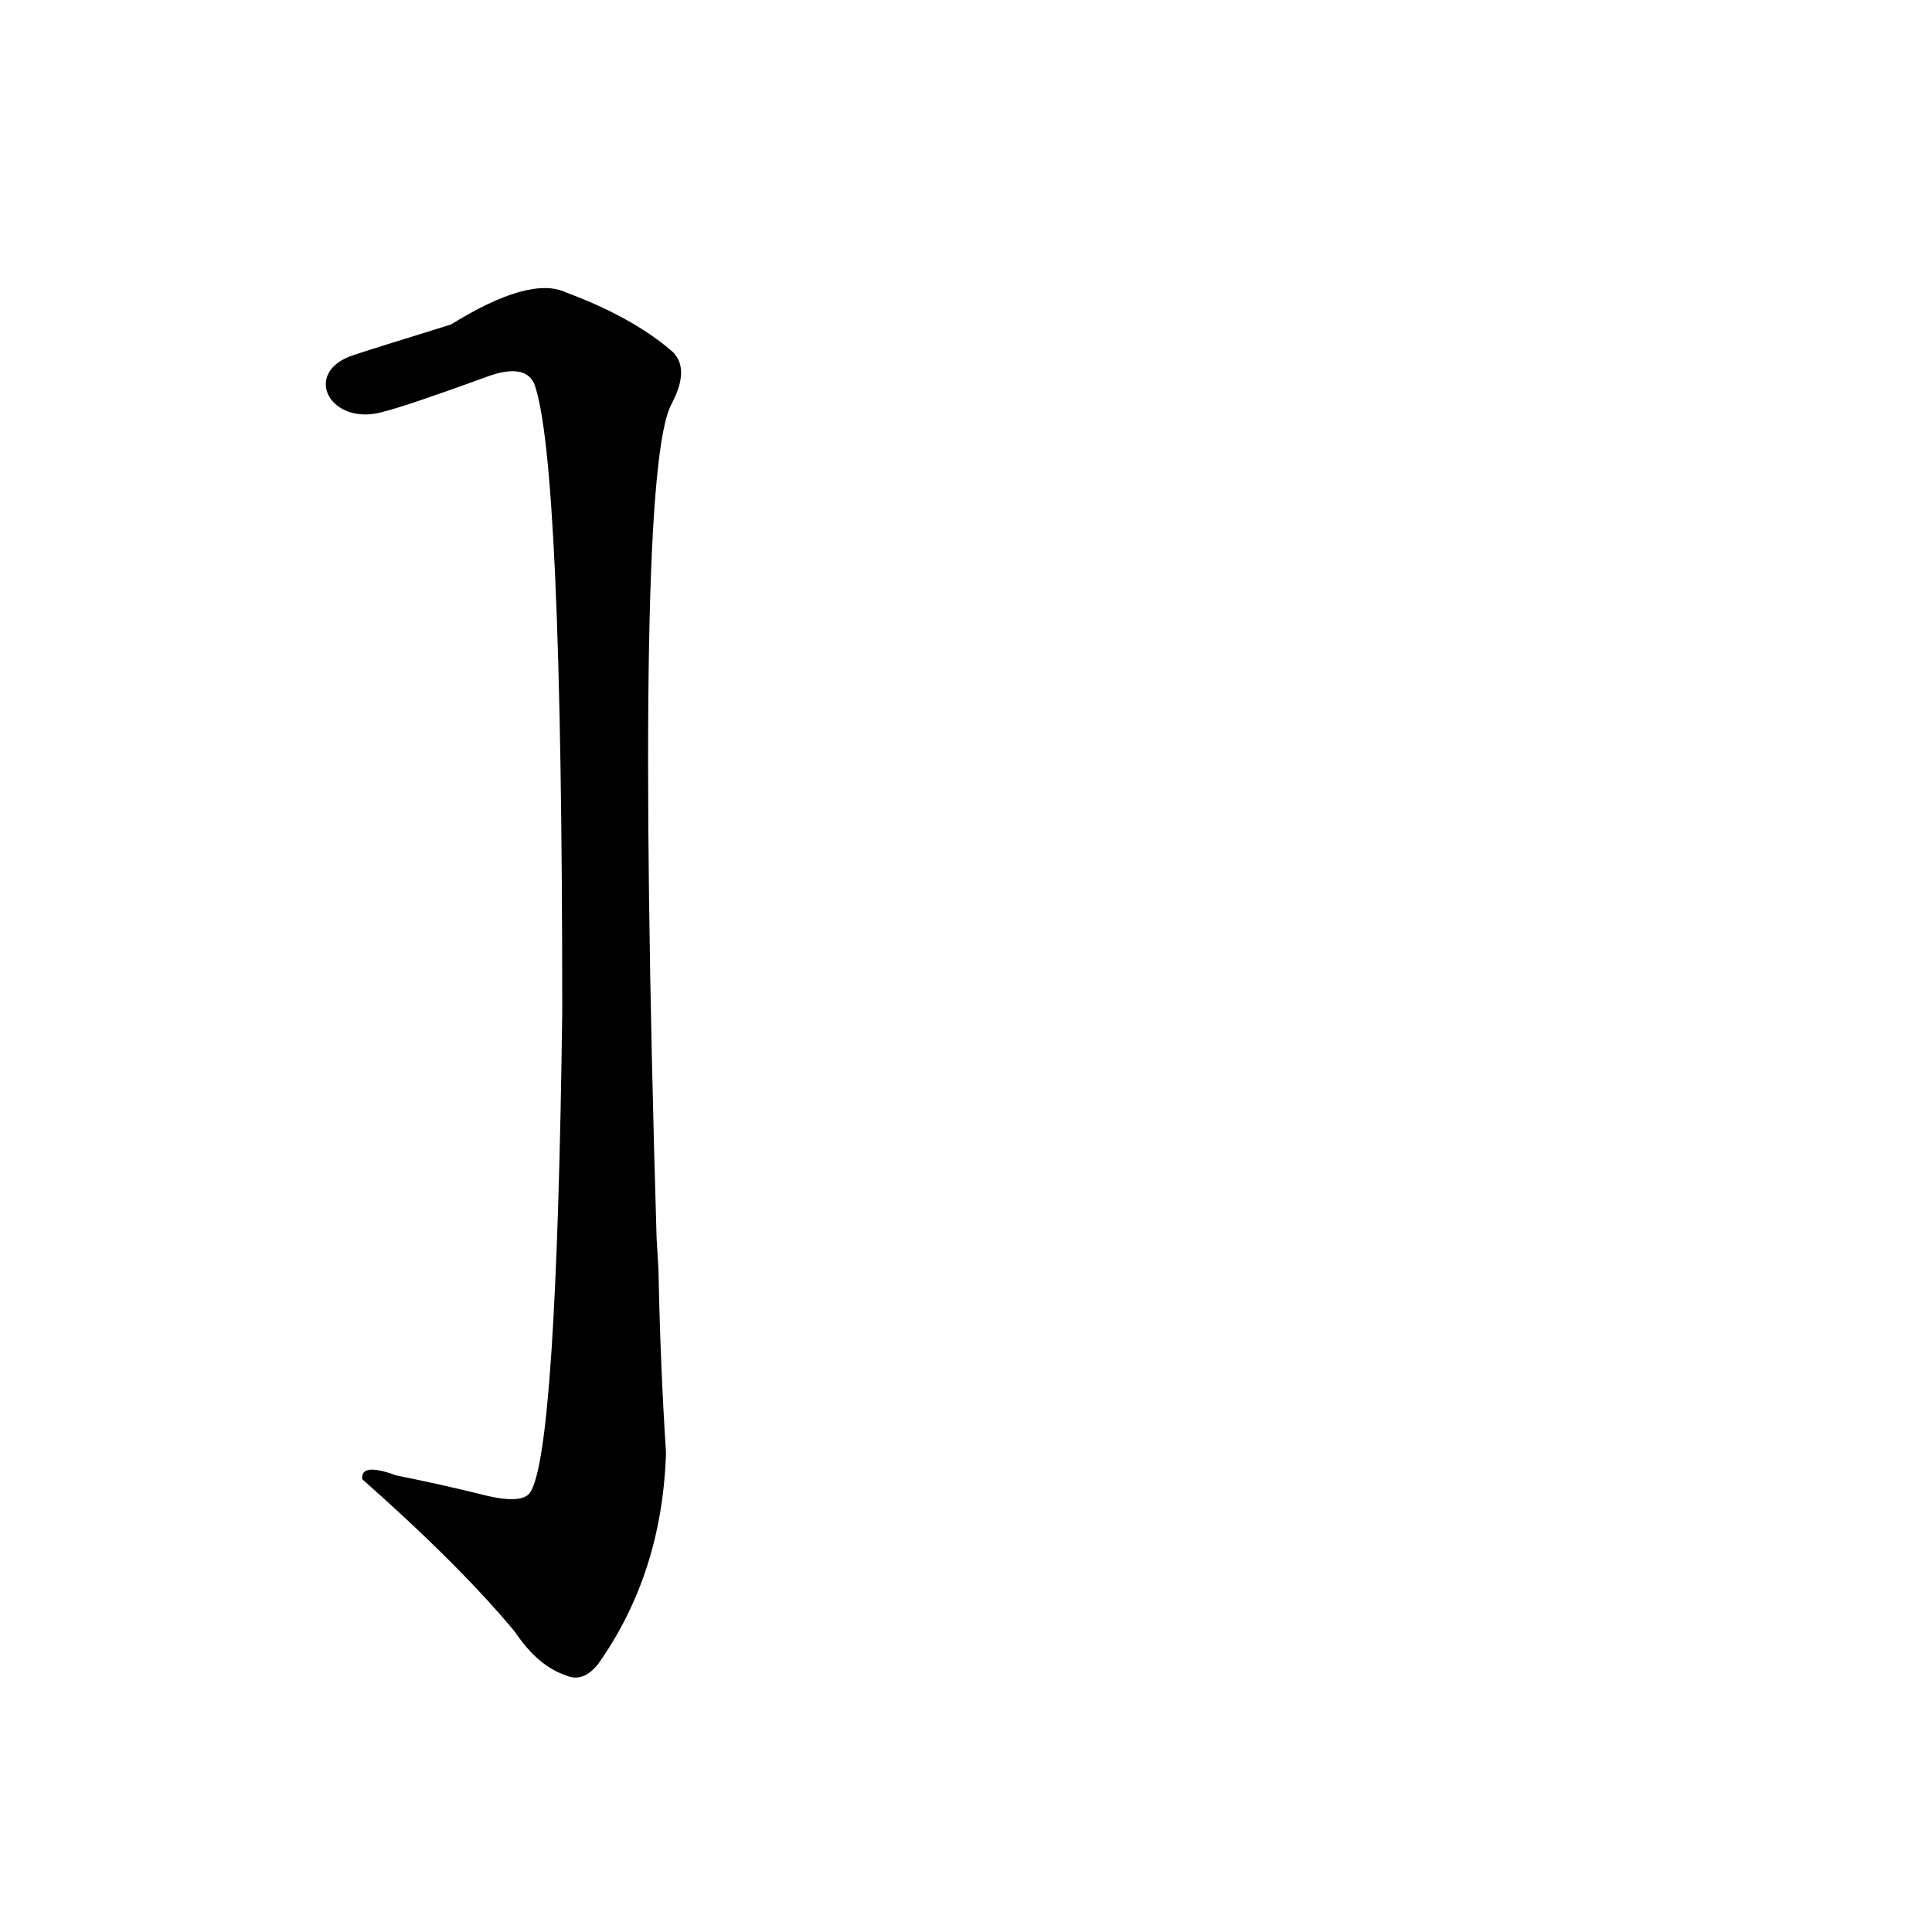<?xml version='1.0' encoding='utf-8'?>
<svg xmlns="http://www.w3.org/2000/svg" version="1.1" viewBox="0 0 1024 1024"><g transform="scale(1, -1) translate(0, -900)"><path d="M 348 244 Q 336 650 356 686 Q 366 705 356 714 Q 335 732 300 745 Q 281 754 239 728 Q 197 715 188 712 C 159 703 175 673 204 682 Q 216 685 260 701 Q 278 707 283 697 Q 298 658 298 364 Q 295 130 281 109 Q 277 103 259 107 Q 235 113 210 118 Q 191 125 192 116 Q 244 70 273 35 Q 285 17 300 12 Q 309 8 317 18 Q 351 66 353 130 Q 350 176 349 227 L 348 244 Z" fill="black" /></g></svg>